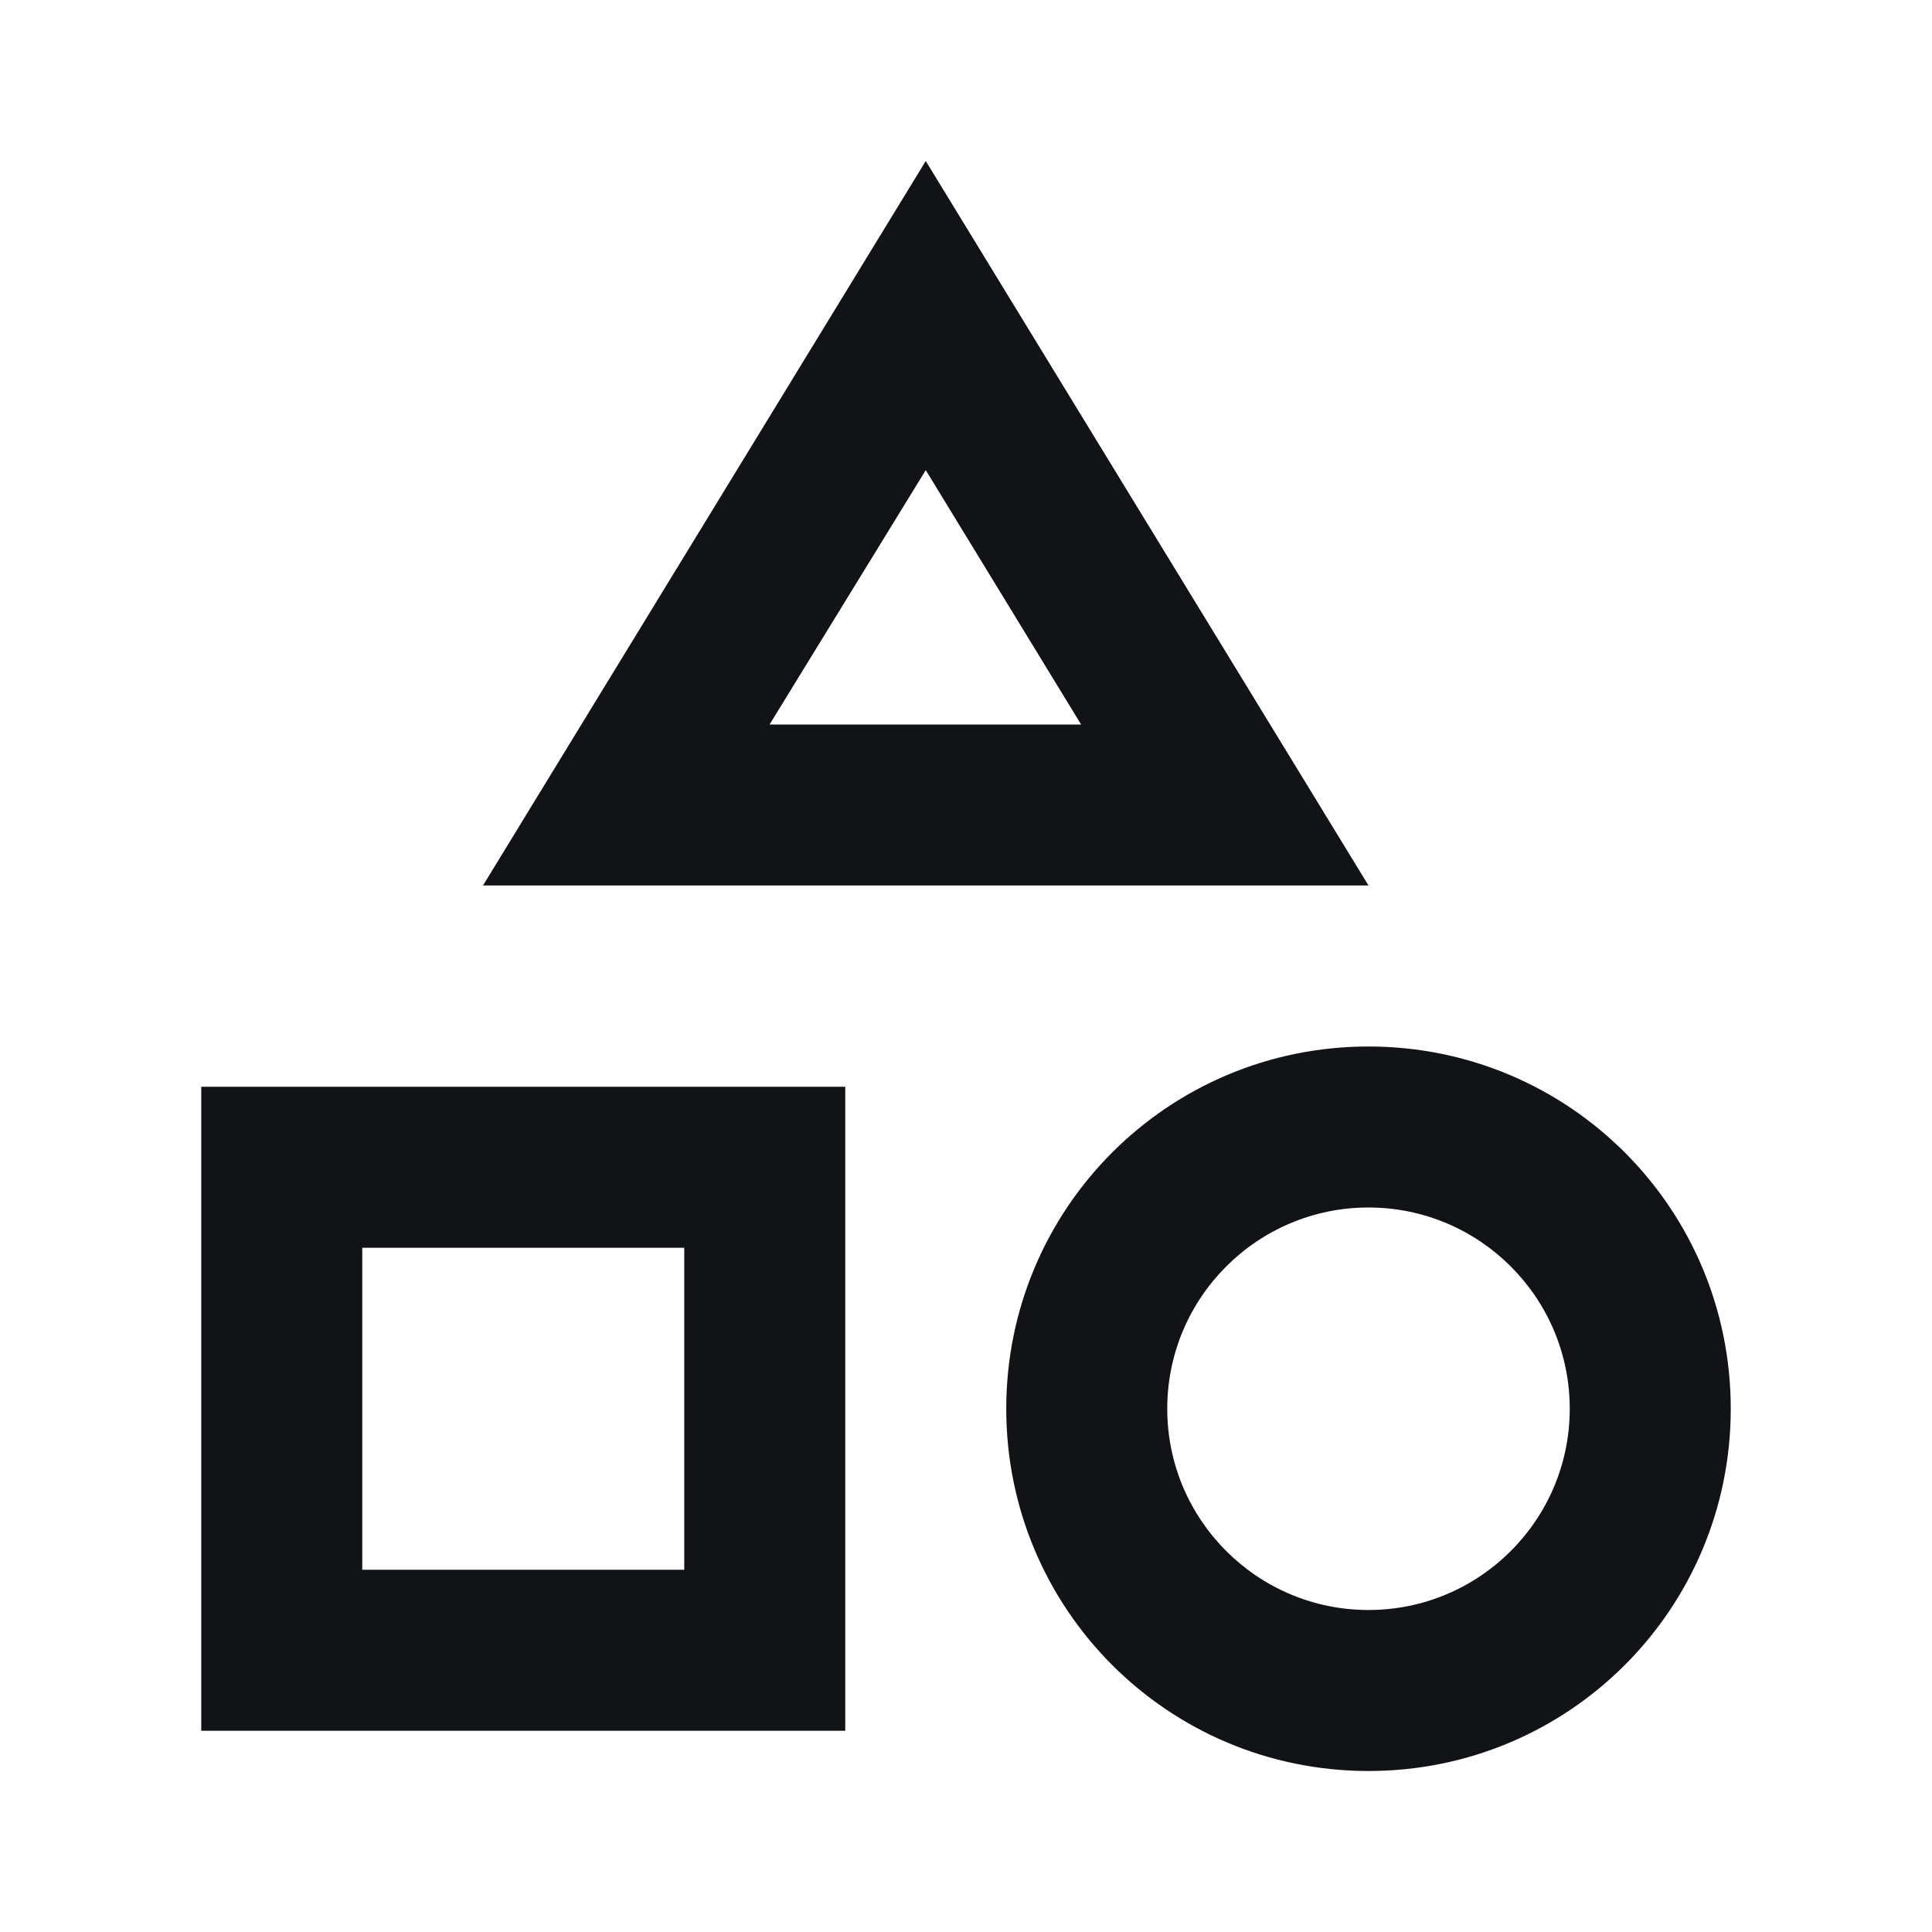 <svg width="24" height="24" viewBox="0 0 24 24" fill="none" xmlns="http://www.w3.org/2000/svg">
<path d="M11.5 2L6 11H17L11.5 2ZM11.5 5.84L13.43 9H9.56L11.5 5.84ZM17 13C14.51 13 12.5 15.01 12.5 17.5C12.5 19.99 14.51 22 17 22C19.49 22 21.5 19.99 21.5 17.5C21.5 15.01 19.49 13 17 13ZM17 20C15.62 20 14.5 18.88 14.5 17.5C14.5 16.12 15.62 15 17 15C18.38 15 19.5 16.12 19.5 17.5C19.5 18.88 18.38 20 17 20ZM2.5 21.5H10.5V13.5H2.5V21.5ZM4.5 15.5H8.5V19.5H4.5V15.5Z" fill="#121316"/>
</svg>
